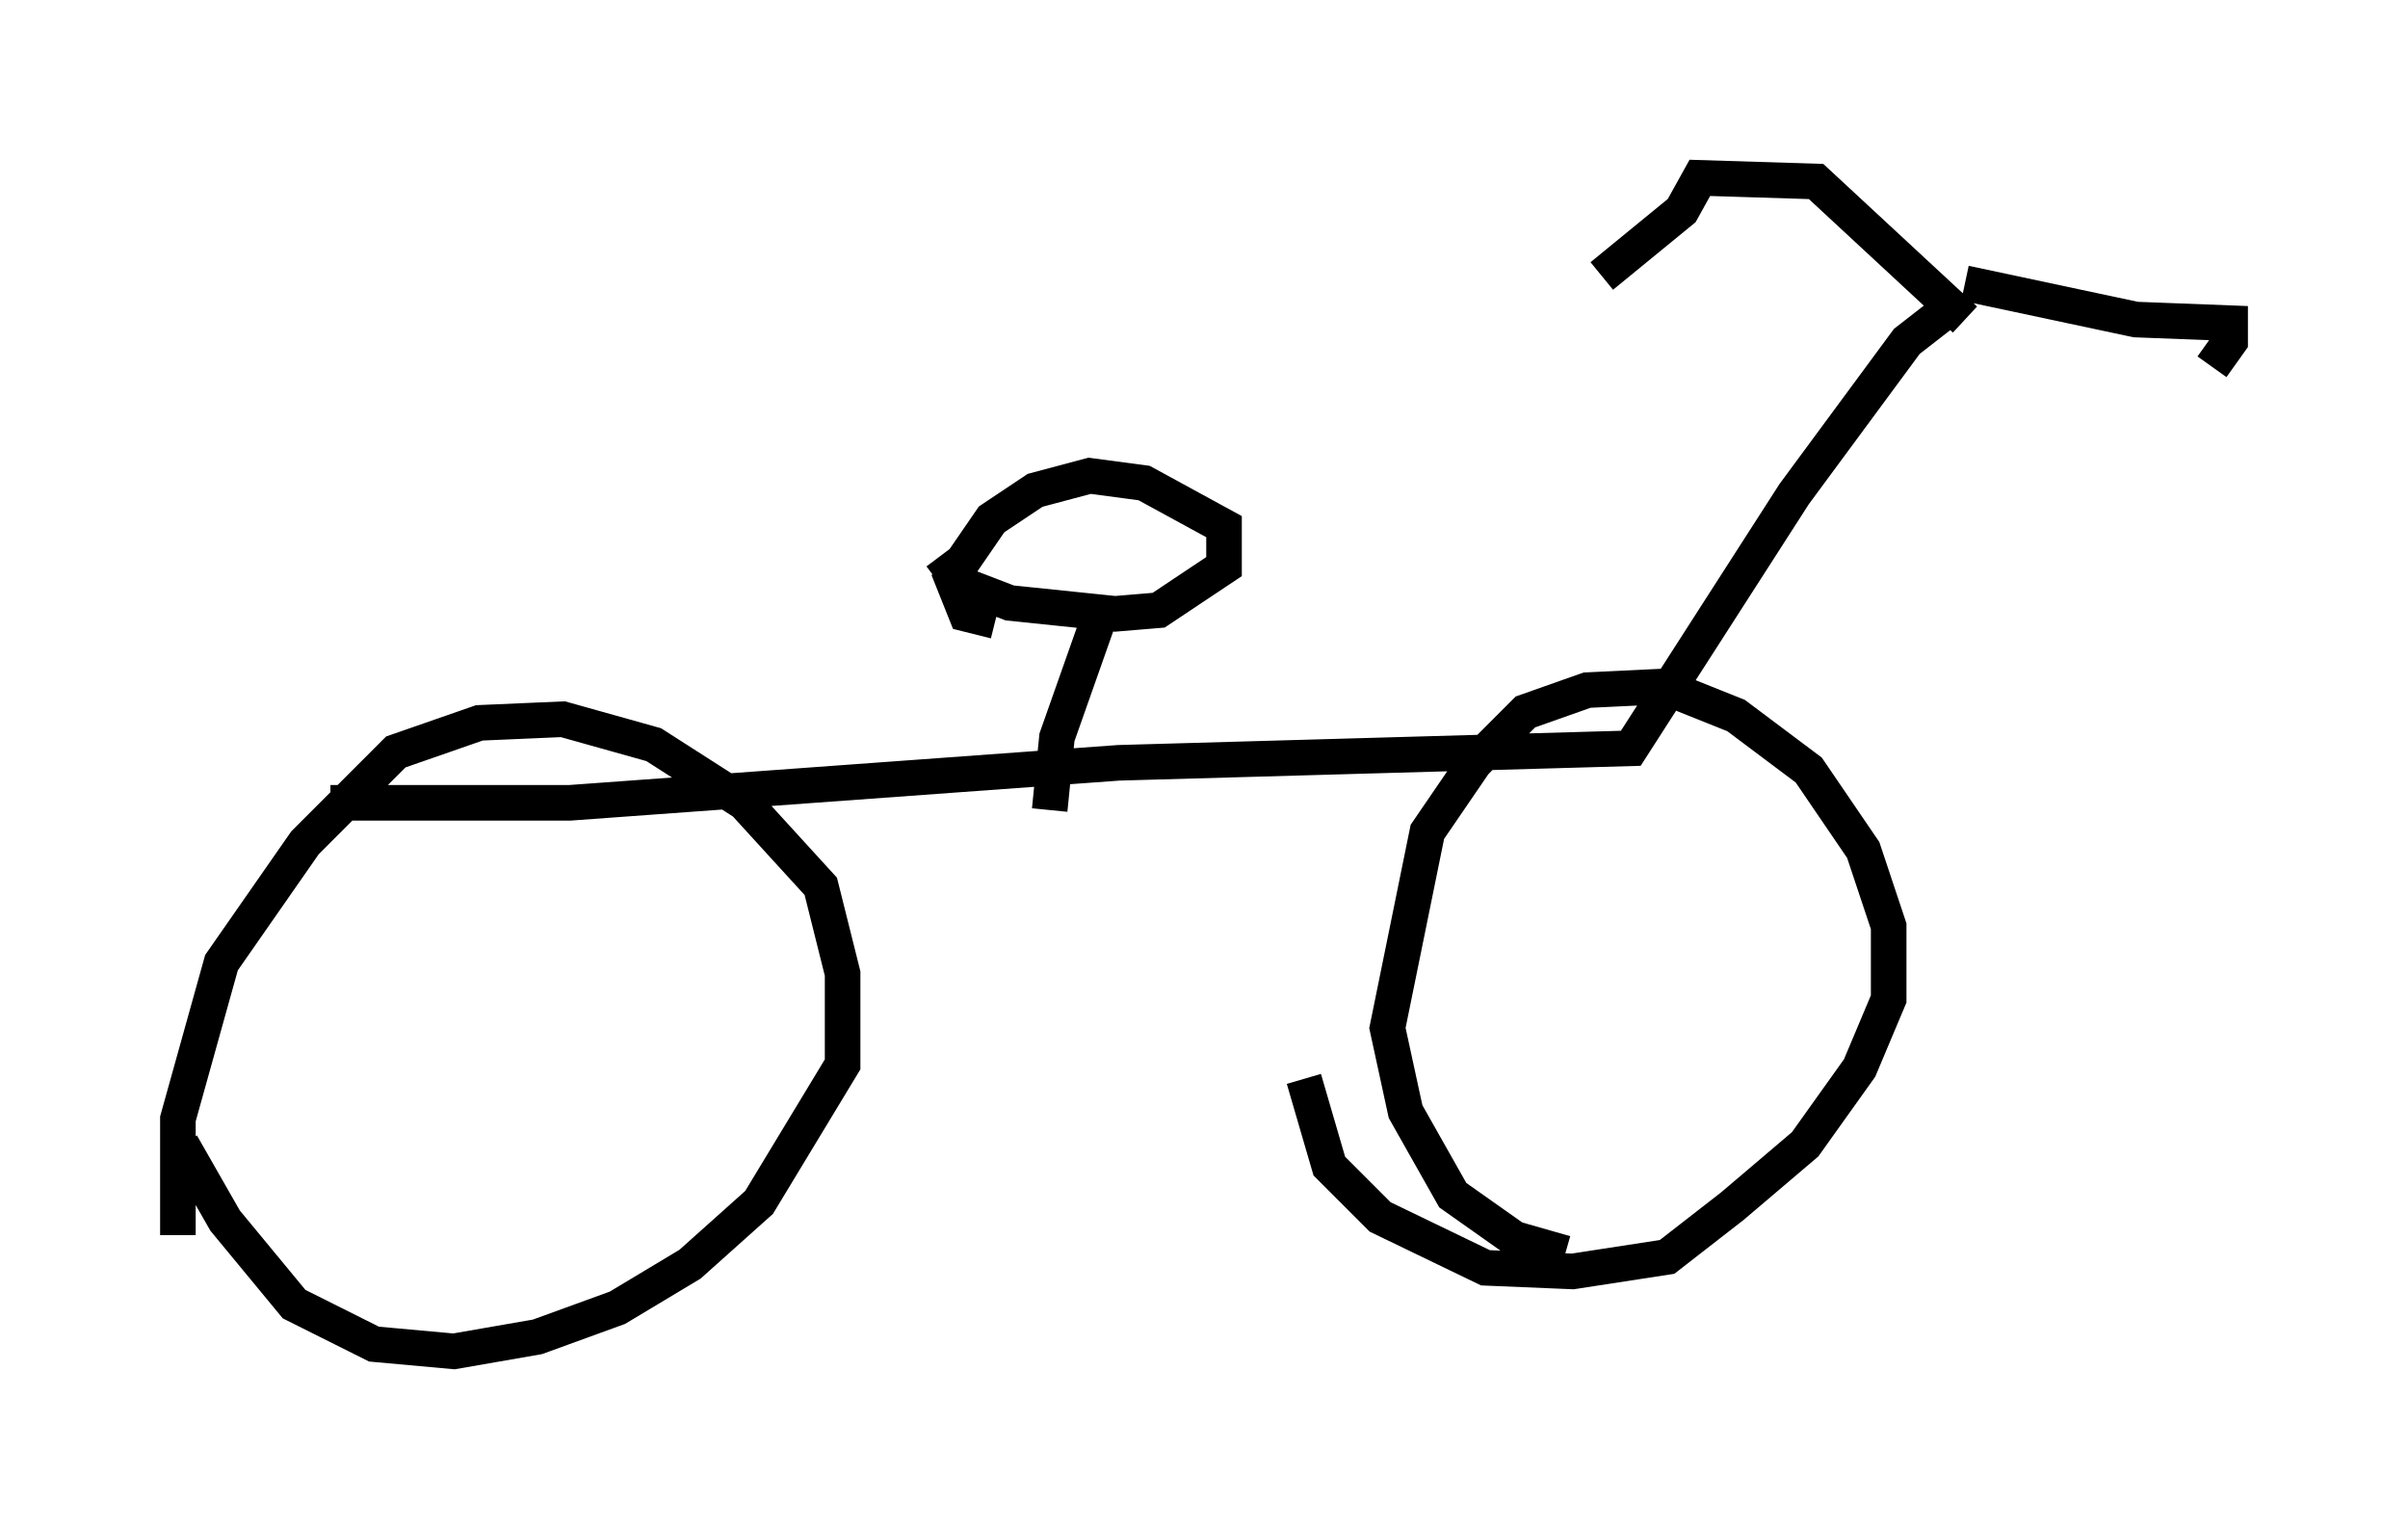 <?xml version="1.0" encoding="utf-8" ?>
<svg baseProfile="full" height="42.973" version="1.1" width="67.678" xmlns="http://www.w3.org/2000/svg" xmlns:ev="http://www.w3.org/2001/xml-events" xmlns:xlink="http://www.w3.org/1999/xlink"><defs /><rect fill="white" height="42.973" width="67.678" x="0" y="0" /><path d="M6.123, 36.952 m-1.123, -2.246 l0.0, -3.267 1.225, -4.39 l2.348, -3.369 2.552, -2.552 l2.348, -0.817 2.348, -0.102 l2.552, 0.715 2.552, 1.633 l2.144, 2.348 0.613, 2.45 l0.0, 2.552 -2.348, 3.879 l-1.94, 1.735 -2.042, 1.225 l-2.246, 0.817 -2.348, 0.408 l-2.246, -0.204 -2.246, -1.123 l-1.94, -2.348 -1.225, -2.144 m38.894, 3.063 l-1.429, -0.408 -1.735, -1.225 l-1.327, -2.348 -0.51, -2.348 l1.123, -5.513 1.327, -1.94 l1.429, -1.429 1.735, -0.613 l2.144, -0.102 2.042, 0.817 l2.042, 1.531 1.531, 2.246 l0.715, 2.144 0.0, 2.042 l-0.817, 1.94 -1.531, 2.144 l-2.042, 1.735 -1.838, 1.429 l-2.654, 0.408 -2.45, -0.102 l-2.96, -1.429 -1.429, -1.429 l-0.715, -2.45 m-27.359, -7.758 l6.738, 0.0 15.415, -1.123 l14.394, -0.408 4.594, -7.146 l3.165, -4.288 0.919, -0.715 m0.715, -0.919 l4.798, 1.021 2.654, 0.102 l0.0, 0.51 -0.51, 0.715 m-6.942, -1.327 l-4.185, -3.879 -3.267, -0.102 l-0.51, 0.919 -2.246, 1.838 m-15.517, 15.006 l0.204, -2.042 1.225, -3.471 l-0.204, -0.102 m-2.756, 0.306 l-0.817, -0.204 -0.408, -1.021 l1.123, -1.633 1.225, -0.817 l1.531, -0.408 1.531, 0.204 l2.246, 1.225 0.0, 1.123 l-1.838, 1.225 -1.225, 0.102 l-2.96, -0.306 -1.327, -0.51 l-0.613, -0.817 " fill="none" stroke="black" stroke-width="1" /></svg>